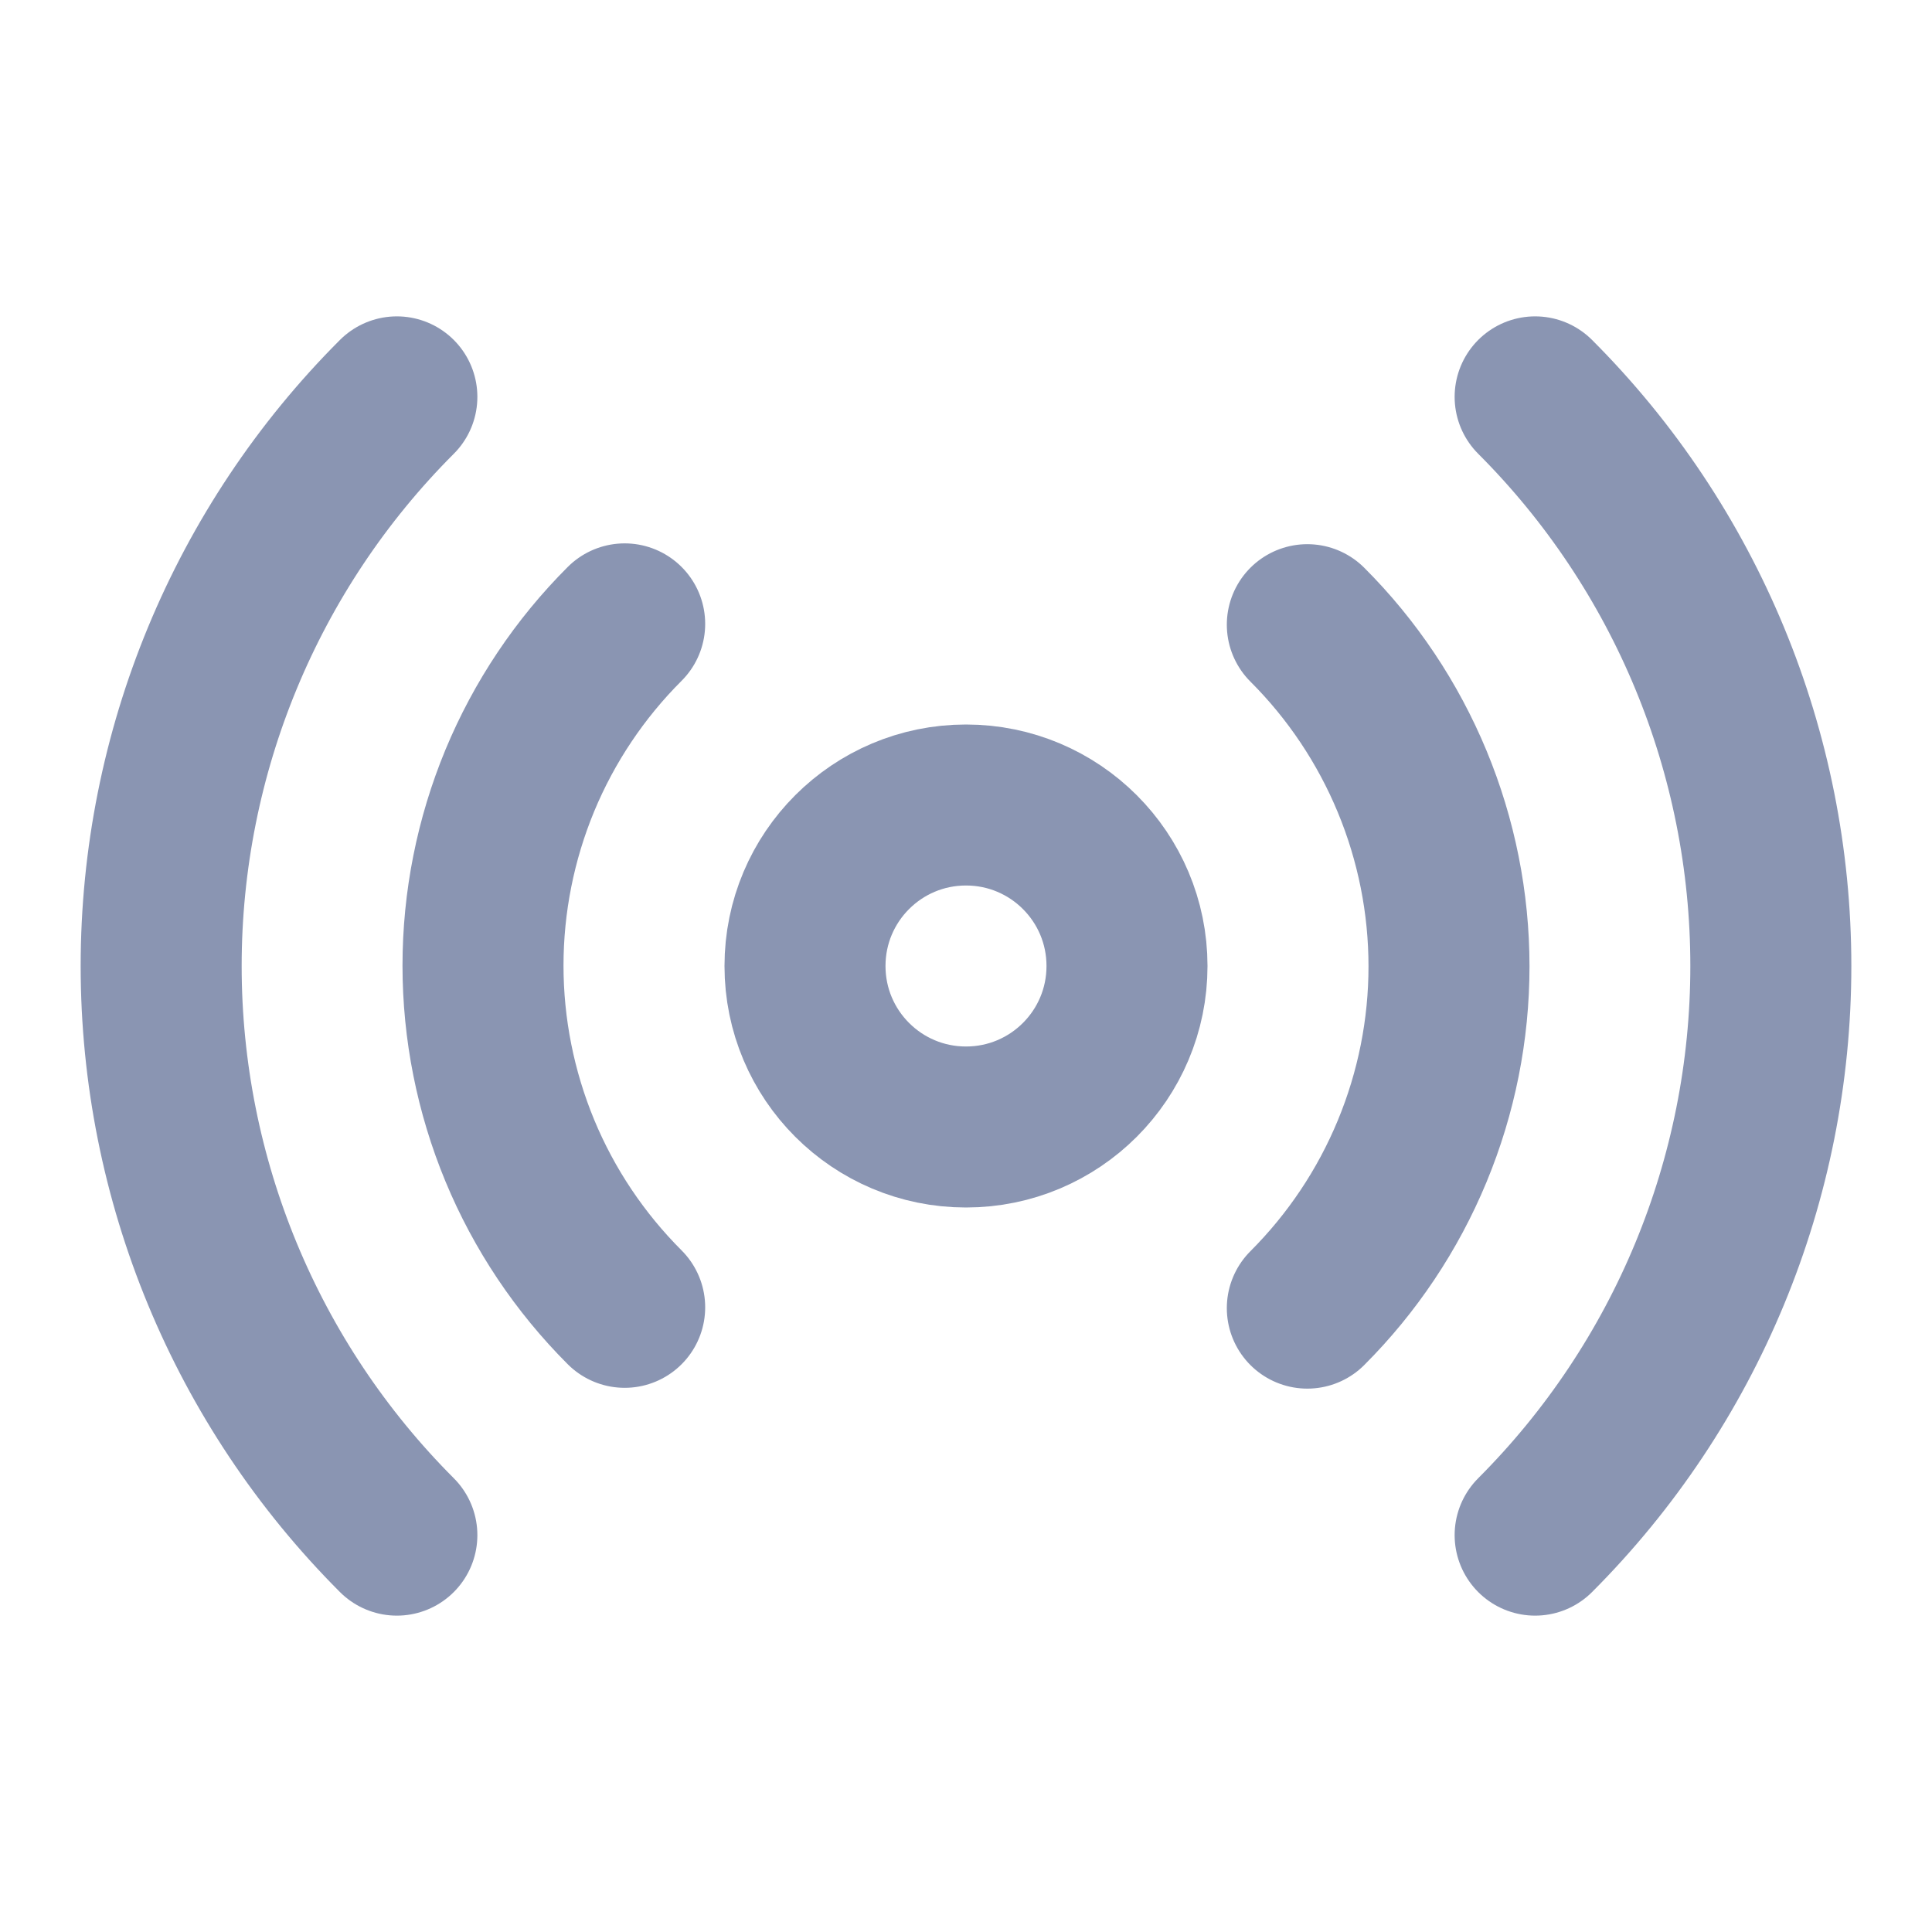<svg width="24" height="24" viewBox="0 0 24 24" fill="none" xmlns="http://www.w3.org/2000/svg">
<path d="M12 14C13.105 14 14 13.105 14 12C14 10.895 13.105 10 12 10C10.895 10 10 10.895 10 12C10 13.105 10.895 14 12 14Z" stroke="#8A95B2" stroke-width="2" stroke-linecap="round" stroke-linejoin="round"/>
<path d="M16.24 7.76C16.798 8.317 17.24 8.979 17.542 9.707C17.844 10.435 18 11.216 18 12.005C18 12.793 17.844 13.574 17.542 14.302C17.24 15.031 16.798 15.692 16.24 16.25M7.76 16.24C7.202 15.682 6.759 15.021 6.457 14.292C6.156 13.564 6 12.783 6 11.995C6 11.206 6.156 10.425 6.457 9.697C6.759 8.969 7.202 8.307 7.76 7.75M19.07 4.93C20.945 6.805 21.998 9.348 21.998 12C21.998 14.651 20.945 17.194 19.07 19.07M4.93 19.07C3.055 17.194 2.002 14.651 2.002 12C2.002 9.348 3.055 6.805 4.93 4.93" stroke="#8A95B2" stroke-width="2" stroke-linecap="round" stroke-linejoin="round"/>
</svg>
